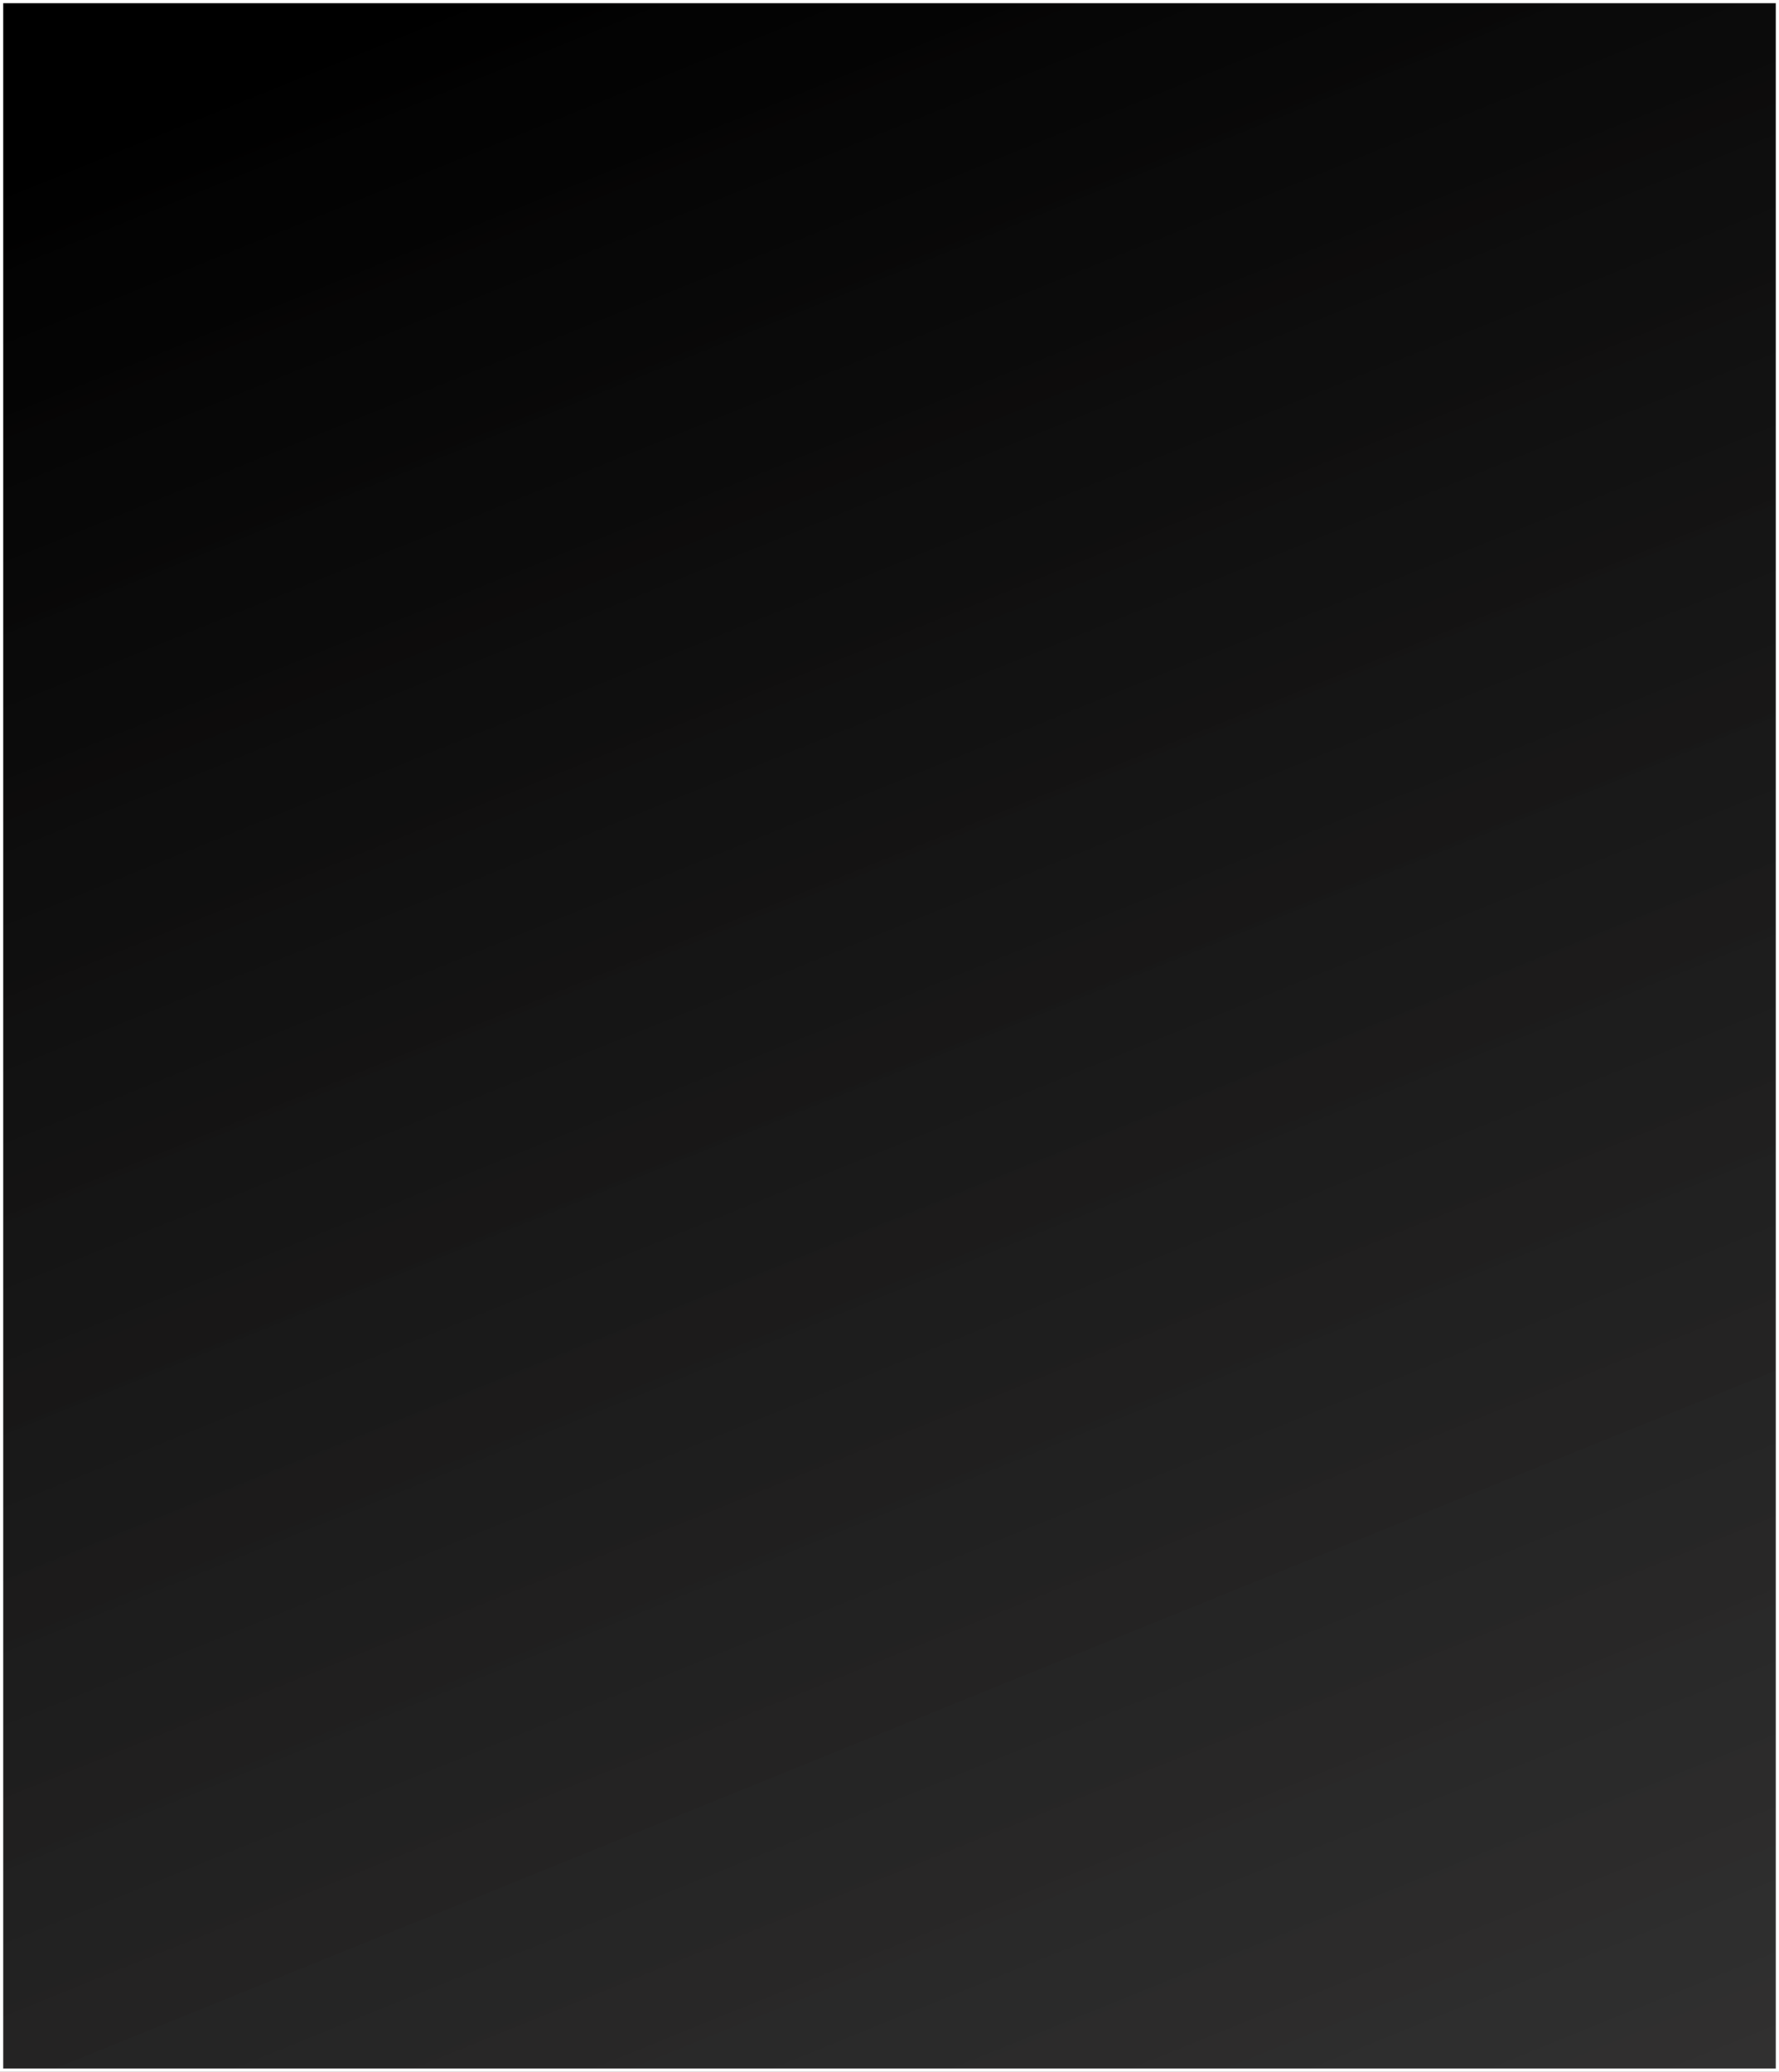 <svg width="548" height="638" viewBox="0 0 548 638" fill="none" xmlns="http://www.w3.org/2000/svg">
<rect x="0" y="0" width="548" height="638" fill="#808080" stroke="none"/>
<path d="M0.5 0.5H547.5V637.5H0.5V0.5Z" fill="white"/>
<path d="M0.5 0.5H547.5V637.5H0.5V0.5Z" fill="url(#paint0_linear_736_3)"/>
<path d="M0.5 0.5H547.5V637.5H0.5V0.5Z" stroke="white"/>
<defs>
<linearGradient id="paint0_linear_736_3" x1="-1.63107e-05" y1="50.368" x2="994.083" y2="2502.34" gradientUnits="userSpaceOnUse">
<stop/>
<stop offset="1" stop-color="#353333" stop-opacity="0.5"/>
</linearGradient>
</defs>
</svg>
